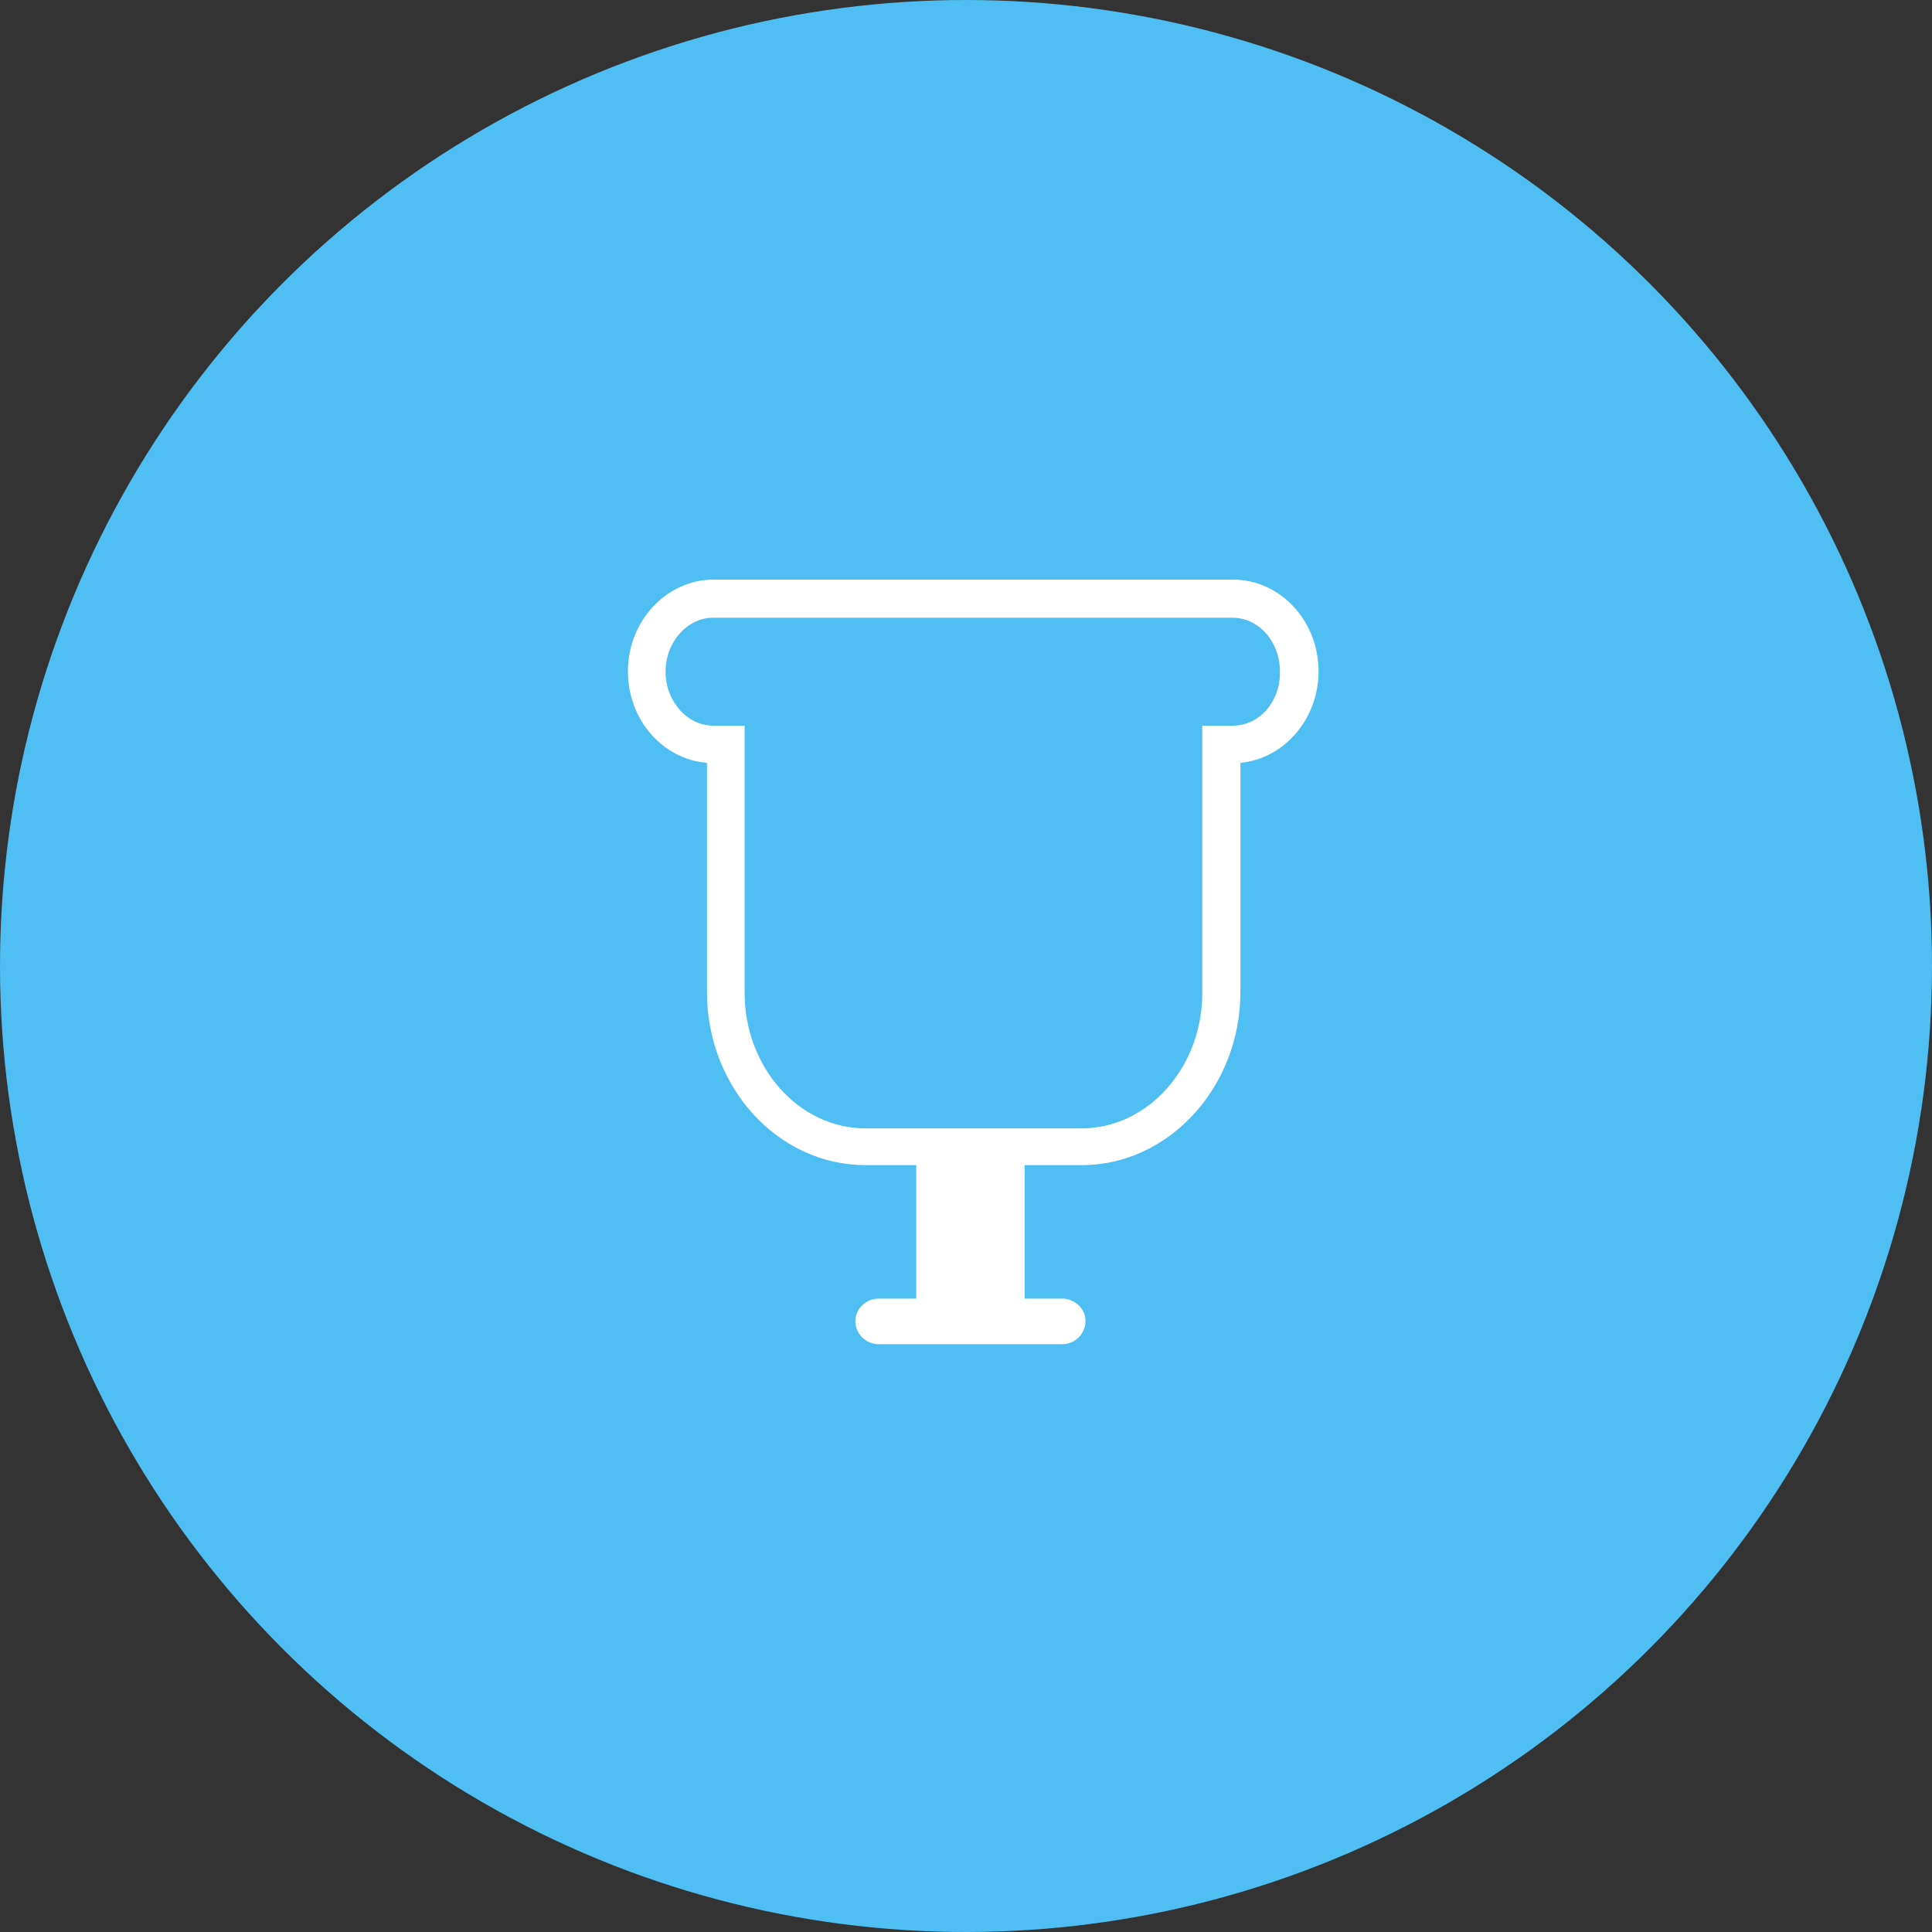 <?xml version="1.0" encoding="UTF-8"?>
<svg width="80px" height="80px" viewBox="0 0 80 80" version="1.1" xmlns="http://www.w3.org/2000/svg" xmlns:xlink="http://www.w3.org/1999/xlink">
    <rect x="0" y="0" width="80" height="80" fill="#333333" stroke="none"/>
    <!-- Generator: Sketch 46.2 (44496) - http://www.bohemiancoding.com/sketch -->
    <title>Group 5</title>
    <desc>Created with Sketch.</desc>
    <defs></defs>
    <g id="Page-1" stroke="none" stroke-width="1" fill="none" fill-rule="evenodd">
        <g id="Artboard-2" transform="translate(-306, -270)">
            <g id="Group-5" transform="translate(306, 270)">
                <circle id="Oval" fill="#4FBEF3" cx="40" cy="40" r="40"></circle>
                <path d="M51.055,24 L29.543,24 C27.618,24 26,25.695 26,27.794 C26,29.797 27.425,31.434 29.274,31.588 L29.274,41.082 C29.274,45.01 32.201,48.246 35.841,48.246 L37.94,48.246 L37.94,53.773 L36.38,53.773 C35.841,53.773 35.417,54.216 35.417,54.697 C35.417,55.236 35.86,55.66 36.38,55.66 L43.987,55.66 C44.526,55.66 44.95,55.217 44.95,54.697 C44.95,54.196 44.507,53.773 43.987,53.773 L42.427,53.773 L42.427,48.246 L44.796,48.246 C48.397,48.246 51.363,45.01 51.363,41.082 L51.363,31.588 C53.173,31.414 54.598,29.777 54.598,27.794 C54.598,25.714 53.019,24 51.055,24 Z M51.055,30.047 L49.784,30.047 L49.784,41.12 C49.784,44.182 47.55,46.724 44.776,46.724 L35.841,46.724 C33.068,46.724 30.834,44.182 30.834,41.12 L30.834,30.047 L29.524,30.047 C28.465,30.047 27.56,29.046 27.56,27.813 C27.56,26.581 28.465,25.579 29.524,25.579 L51.035,25.579 C52.133,25.579 53,26.581 53,27.813 C53.019,29.046 52.152,30.047 51.055,30.047 Z" id="Shape" fill="#FFFFFF" fill-rule="nonzero"></path>
            </g>
        </g>
    </g>
</svg>